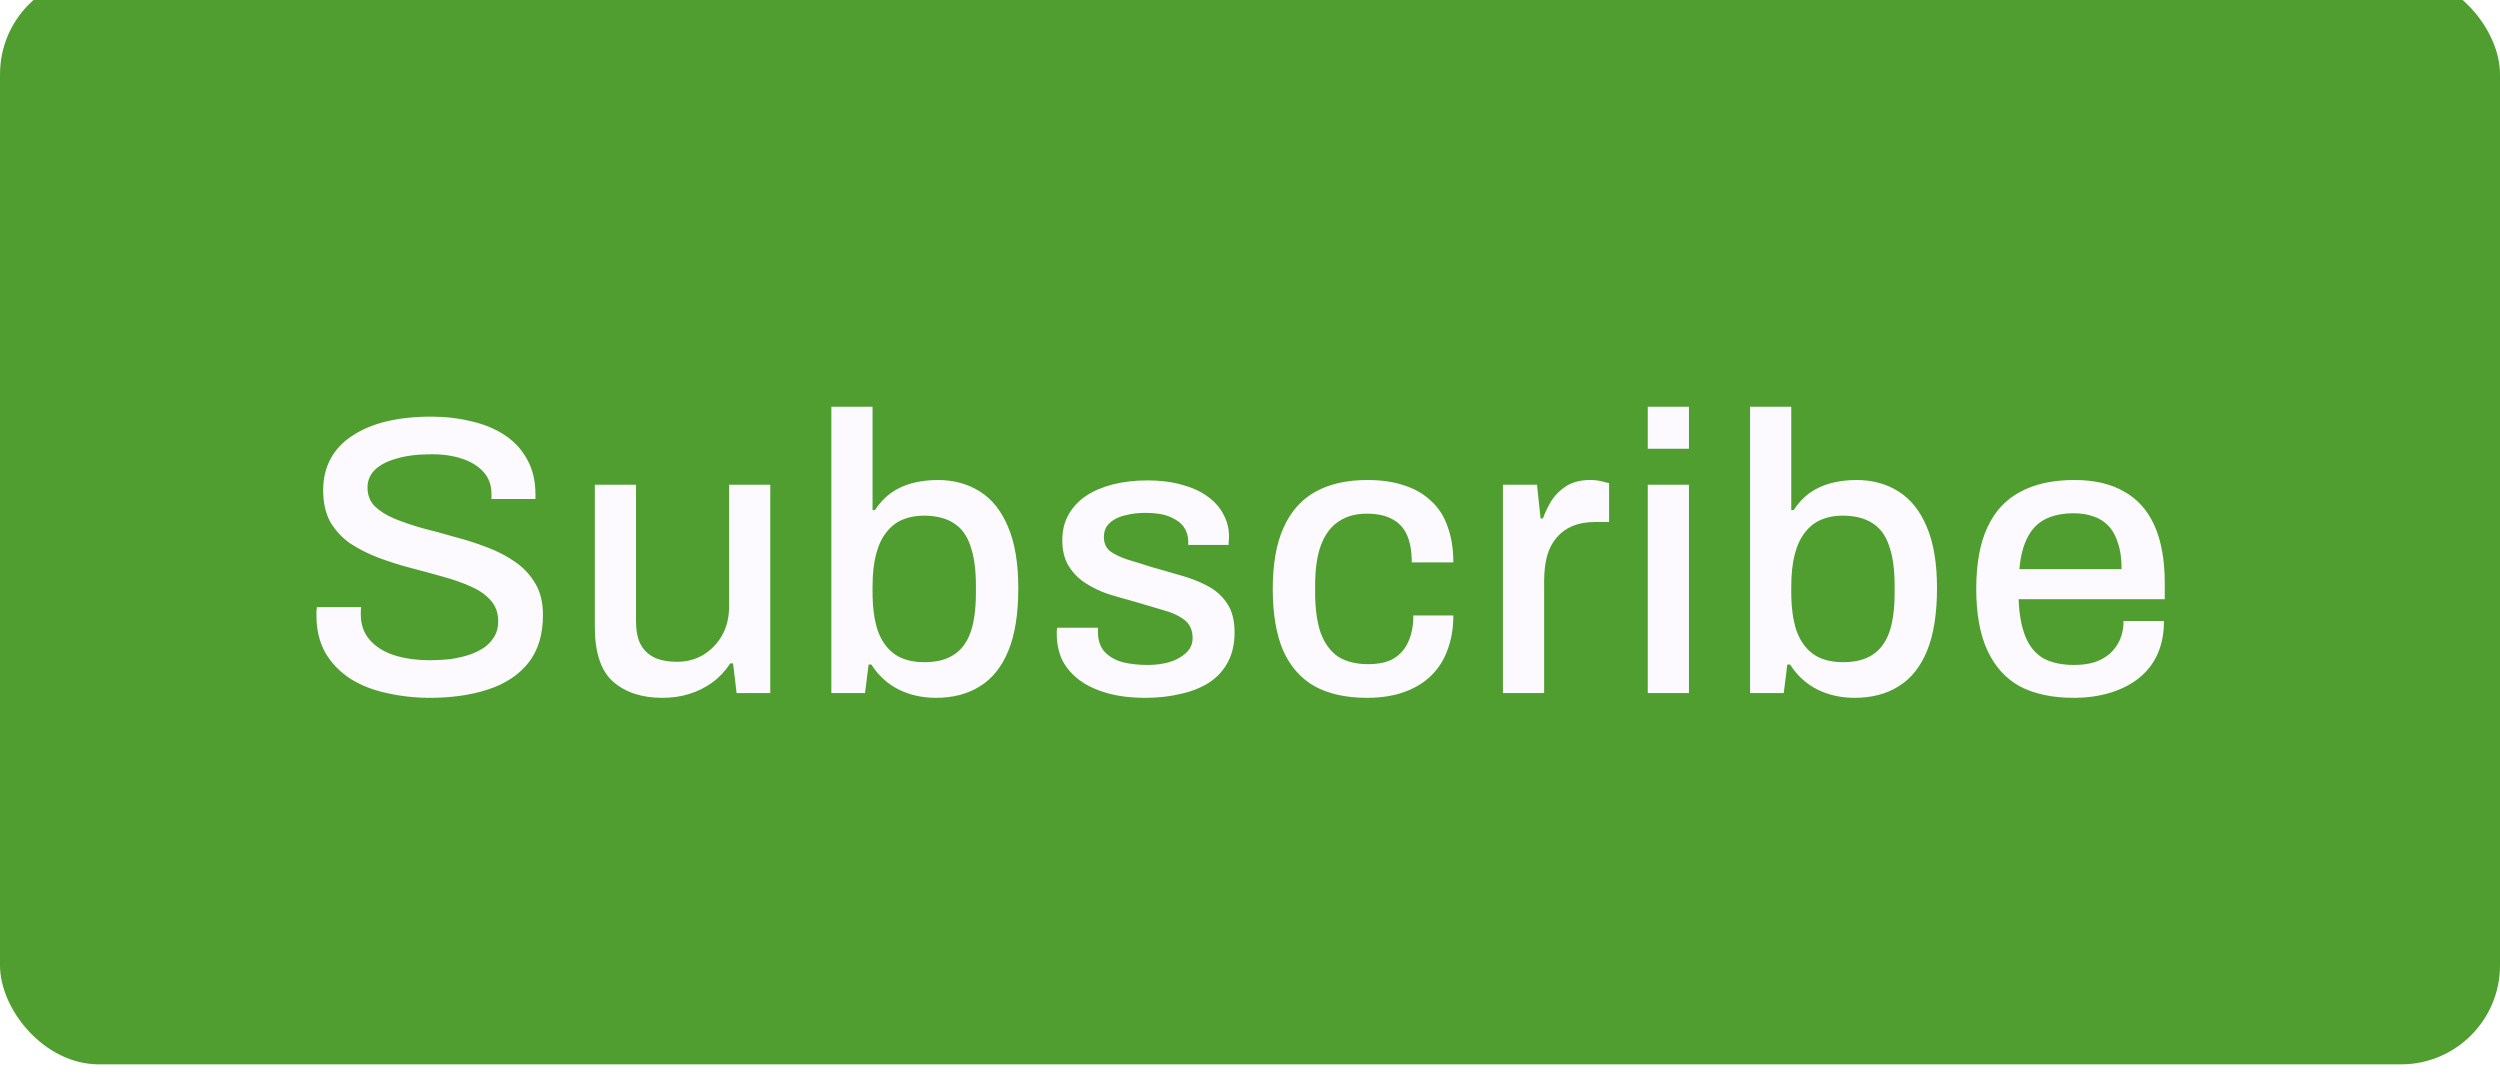 <svg width="101" height="44" viewBox="0 0 101 44" fill="none" xmlns="http://www.w3.org/2000/svg">
<g filter="url(#filter0_i_1_453)">
<g clip-path="url(#clip0_1_453)">
<rect width="101" height="44" rx="4" fill="#509E2F"/>
<g filter="url(#filter1_d_1_453)">
<path d="M17.36 27.192C16.763 27.192 16.187 27.128 15.632 27C15.077 26.883 14.587 26.691 14.16 26.424C13.733 26.147 13.397 25.8 13.152 25.384C12.907 24.957 12.784 24.451 12.784 23.864C12.784 23.8 12.784 23.741 12.784 23.688C12.795 23.624 12.8 23.571 12.8 23.528H14.592C14.592 23.56 14.587 23.608 14.576 23.672C14.576 23.736 14.576 23.789 14.576 23.832C14.576 24.227 14.693 24.563 14.928 24.84C15.163 25.117 15.488 25.325 15.904 25.464C16.331 25.603 16.816 25.672 17.36 25.672C17.659 25.672 17.947 25.656 18.224 25.624C18.501 25.581 18.752 25.523 18.976 25.448C19.211 25.363 19.413 25.261 19.584 25.144C19.755 25.016 19.888 24.867 19.984 24.696C20.08 24.525 20.128 24.328 20.128 24.104C20.128 23.763 20.027 23.48 19.824 23.256C19.632 23.032 19.365 22.845 19.024 22.696C18.693 22.547 18.315 22.413 17.888 22.296C17.472 22.179 17.04 22.061 16.592 21.944C16.144 21.827 15.707 21.688 15.28 21.528C14.864 21.368 14.485 21.176 14.144 20.952C13.813 20.717 13.547 20.429 13.344 20.088C13.152 19.736 13.056 19.309 13.056 18.808C13.056 18.328 13.157 17.901 13.36 17.528C13.563 17.155 13.856 16.845 14.24 16.6C14.624 16.344 15.083 16.152 15.616 16.024C16.149 15.896 16.752 15.832 17.424 15.832C18 15.832 18.544 15.896 19.056 16.024C19.568 16.141 20.016 16.328 20.4 16.584C20.784 16.84 21.083 17.165 21.296 17.56C21.52 17.955 21.632 18.424 21.632 18.968V19.16H19.856V18.952C19.856 18.611 19.755 18.323 19.552 18.088C19.349 17.853 19.067 17.672 18.704 17.544C18.341 17.416 17.92 17.352 17.44 17.352C16.875 17.352 16.4 17.411 16.016 17.528C15.632 17.635 15.339 17.789 15.136 17.992C14.944 18.184 14.848 18.419 14.848 18.696C14.848 19.005 14.949 19.261 15.152 19.464C15.355 19.656 15.621 19.821 15.952 19.96C16.293 20.099 16.672 20.227 17.088 20.344C17.515 20.451 17.947 20.568 18.384 20.696C18.832 20.813 19.264 20.952 19.68 21.112C20.107 21.272 20.485 21.469 20.816 21.704C21.157 21.939 21.429 22.232 21.632 22.584C21.835 22.925 21.936 23.347 21.936 23.848C21.936 24.637 21.739 25.283 21.344 25.784C20.949 26.275 20.405 26.632 19.712 26.856C19.029 27.08 18.245 27.192 17.36 27.192ZM26.751 27.192C25.94 27.192 25.284 26.979 24.783 26.552C24.281 26.115 24.031 25.373 24.031 24.328V18.584H25.695V24.072C25.695 24.392 25.732 24.659 25.807 24.872C25.892 25.085 26.009 25.256 26.159 25.384C26.308 25.512 26.484 25.603 26.687 25.656C26.889 25.709 27.113 25.736 27.359 25.736C27.743 25.736 28.089 25.645 28.399 25.464C28.719 25.272 28.975 25.011 29.167 24.68C29.359 24.339 29.455 23.949 29.455 23.512V18.584H31.119V27H29.759L29.615 25.8H29.503C29.3 26.109 29.06 26.365 28.783 26.568C28.505 26.771 28.196 26.925 27.855 27.032C27.524 27.139 27.156 27.192 26.751 27.192ZM37.811 27.192C37.256 27.192 36.755 27.08 36.307 26.856C35.859 26.632 35.491 26.296 35.203 25.848H35.091L34.947 27H33.587V15.432H35.251V19.608H35.347C35.528 19.331 35.742 19.101 35.987 18.92C36.243 18.739 36.531 18.605 36.851 18.52C37.171 18.435 37.518 18.392 37.891 18.392C38.531 18.392 39.096 18.547 39.587 18.856C40.078 19.165 40.456 19.64 40.723 20.28C41 20.92 41.139 21.747 41.139 22.76C41.139 23.795 41.006 24.637 40.739 25.288C40.472 25.939 40.088 26.419 39.587 26.728C39.096 27.037 38.504 27.192 37.811 27.192ZM37.347 25.752C37.827 25.752 38.216 25.656 38.515 25.464C38.824 25.272 39.054 24.973 39.203 24.568C39.352 24.152 39.427 23.613 39.427 22.952V22.664C39.427 22.003 39.352 21.464 39.203 21.048C39.064 20.632 38.84 20.328 38.531 20.136C38.222 19.933 37.816 19.832 37.315 19.832C37.006 19.832 36.723 19.885 36.467 19.992C36.211 20.099 35.992 20.269 35.811 20.504C35.63 20.728 35.491 21.021 35.395 21.384C35.299 21.747 35.251 22.184 35.251 22.696V22.92C35.251 23.528 35.32 24.045 35.459 24.472C35.608 24.888 35.838 25.208 36.147 25.432C36.456 25.645 36.856 25.752 37.347 25.752ZM46.277 27.192C45.69 27.192 45.173 27.128 44.725 27C44.277 26.872 43.903 26.696 43.605 26.472C43.306 26.248 43.077 25.981 42.917 25.672C42.767 25.352 42.693 25 42.693 24.616C42.693 24.563 42.693 24.515 42.693 24.472C42.703 24.429 42.709 24.392 42.709 24.36H44.357C44.357 24.392 44.357 24.424 44.357 24.456C44.357 24.477 44.357 24.504 44.357 24.536C44.357 24.867 44.447 25.133 44.629 25.336C44.81 25.528 45.05 25.667 45.349 25.752C45.658 25.827 45.994 25.864 46.357 25.864C46.677 25.864 46.97 25.827 47.237 25.752C47.514 25.667 47.738 25.544 47.909 25.384C48.09 25.224 48.181 25.021 48.181 24.776C48.181 24.456 48.069 24.211 47.845 24.04C47.621 23.869 47.327 23.736 46.965 23.64C46.602 23.533 46.223 23.421 45.829 23.304C45.477 23.208 45.125 23.107 44.773 23C44.431 22.883 44.122 22.733 43.845 22.552C43.567 22.371 43.343 22.141 43.173 21.864C43.002 21.587 42.917 21.24 42.917 20.824C42.917 20.429 43.002 20.083 43.173 19.784C43.343 19.485 43.578 19.235 43.877 19.032C44.186 18.829 44.549 18.675 44.965 18.568C45.391 18.461 45.855 18.408 46.357 18.408C46.879 18.408 47.343 18.467 47.749 18.584C48.154 18.691 48.495 18.845 48.773 19.048C49.061 19.251 49.279 19.496 49.429 19.784C49.578 20.061 49.653 20.36 49.653 20.68C49.653 20.744 49.647 20.813 49.637 20.888C49.637 20.952 49.637 20.995 49.637 21.016H48.005V20.872C48.005 20.659 47.946 20.467 47.829 20.296C47.711 20.125 47.525 19.987 47.269 19.88C47.023 19.773 46.693 19.72 46.277 19.72C45.999 19.72 45.754 19.747 45.541 19.8C45.327 19.843 45.151 19.907 45.013 19.992C44.874 20.077 44.767 20.179 44.693 20.296C44.629 20.413 44.597 20.547 44.597 20.696C44.597 20.941 44.682 21.133 44.853 21.272C45.034 21.4 45.269 21.512 45.557 21.608C45.845 21.693 46.154 21.789 46.485 21.896C46.869 22.003 47.258 22.115 47.653 22.232C48.047 22.339 48.41 22.477 48.741 22.648C49.082 22.819 49.354 23.053 49.557 23.352C49.77 23.651 49.877 24.051 49.877 24.552C49.877 25.011 49.786 25.411 49.605 25.752C49.423 26.093 49.167 26.371 48.837 26.584C48.517 26.787 48.138 26.936 47.701 27.032C47.263 27.139 46.789 27.192 46.277 27.192ZM55.227 27.192C54.385 27.192 53.681 27.037 53.115 26.728C52.55 26.408 52.123 25.923 51.835 25.272C51.558 24.621 51.419 23.795 51.419 22.792C51.419 21.789 51.563 20.968 51.851 20.328C52.139 19.677 52.566 19.192 53.131 18.872C53.707 18.552 54.411 18.392 55.243 18.392C55.819 18.392 56.321 18.467 56.747 18.616C57.174 18.755 57.537 18.968 57.835 19.256C58.134 19.533 58.353 19.88 58.491 20.296C58.641 20.712 58.715 21.187 58.715 21.72H57.035C57.035 21.272 56.971 20.904 56.843 20.616C56.715 20.328 56.518 20.115 56.251 19.976C55.985 19.827 55.638 19.752 55.211 19.752C54.763 19.752 54.385 19.859 54.075 20.072C53.766 20.275 53.531 20.589 53.371 21.016C53.211 21.432 53.131 21.981 53.131 22.664V22.936C53.131 23.587 53.206 24.131 53.355 24.568C53.515 24.995 53.75 25.315 54.059 25.528C54.379 25.731 54.785 25.832 55.275 25.832C55.702 25.832 56.043 25.757 56.299 25.608C56.566 25.448 56.763 25.224 56.891 24.936C57.03 24.637 57.099 24.28 57.099 23.864H58.715C58.715 24.365 58.641 24.819 58.491 25.224C58.353 25.629 58.134 25.981 57.835 26.28C57.547 26.568 57.185 26.792 56.747 26.952C56.31 27.112 55.803 27.192 55.227 27.192ZM60.719 27V18.584H62.095L62.239 19.944H62.335C62.431 19.677 62.553 19.427 62.703 19.192C62.863 18.957 63.066 18.765 63.311 18.616C63.567 18.467 63.876 18.392 64.239 18.392C64.409 18.392 64.559 18.408 64.687 18.44C64.826 18.472 64.932 18.499 65.007 18.52V20.088H64.447C64.106 20.088 63.801 20.141 63.535 20.248C63.279 20.355 63.06 20.515 62.879 20.728C62.708 20.931 62.58 21.181 62.495 21.48C62.42 21.779 62.383 22.115 62.383 22.488V27H60.719ZM66.57 17.128V15.432H68.234V17.128H66.57ZM66.57 27V18.584H68.234V27H66.57ZM74.927 27.192C74.372 27.192 73.871 27.08 73.423 26.856C72.975 26.632 72.607 26.296 72.319 25.848H72.207L72.063 27H70.703V15.432H72.367V19.608H72.463C72.644 19.331 72.857 19.101 73.103 18.92C73.359 18.739 73.647 18.605 73.967 18.52C74.287 18.435 74.633 18.392 75.007 18.392C75.647 18.392 76.212 18.547 76.703 18.856C77.193 19.165 77.572 19.64 77.839 20.28C78.116 20.92 78.255 21.747 78.255 22.76C78.255 23.795 78.121 24.637 77.855 25.288C77.588 25.939 77.204 26.419 76.703 26.728C76.212 27.037 75.62 27.192 74.927 27.192ZM74.463 25.752C74.943 25.752 75.332 25.656 75.631 25.464C75.94 25.272 76.169 24.973 76.319 24.568C76.468 24.152 76.543 23.613 76.543 22.952V22.664C76.543 22.003 76.468 21.464 76.319 21.048C76.18 20.632 75.956 20.328 75.647 20.136C75.337 19.933 74.932 19.832 74.431 19.832C74.121 19.832 73.839 19.885 73.583 19.992C73.327 20.099 73.108 20.269 72.927 20.504C72.745 20.728 72.607 21.021 72.511 21.384C72.415 21.747 72.367 22.184 72.367 22.696V22.92C72.367 23.528 72.436 24.045 72.575 24.472C72.724 24.888 72.953 25.208 73.263 25.432C73.572 25.645 73.972 25.752 74.463 25.752ZM83.776 27.192C82.912 27.192 82.187 27.037 81.6 26.728C81.024 26.408 80.587 25.923 80.288 25.272C79.99 24.621 79.84 23.795 79.84 22.792C79.84 21.779 79.99 20.952 80.288 20.312C80.587 19.661 81.03 19.181 81.616 18.872C82.203 18.552 82.934 18.392 83.808 18.392C84.608 18.392 85.275 18.547 85.808 18.856C86.352 19.155 86.763 19.613 87.04 20.232C87.318 20.851 87.456 21.629 87.456 22.568V23.208H81.552C81.574 23.805 81.664 24.307 81.824 24.712C81.984 25.107 82.224 25.4 82.544 25.592C82.875 25.773 83.291 25.864 83.792 25.864C84.102 25.864 84.379 25.827 84.624 25.752C84.87 25.667 85.078 25.549 85.248 25.4C85.419 25.24 85.552 25.053 85.648 24.84C85.744 24.616 85.792 24.365 85.792 24.088H87.424C87.424 24.589 87.339 25.032 87.168 25.416C86.998 25.8 86.747 26.125 86.416 26.392C86.096 26.648 85.712 26.845 85.264 26.984C84.816 27.123 84.32 27.192 83.776 27.192ZM81.584 21.992H85.712C85.712 21.576 85.664 21.229 85.568 20.952C85.483 20.664 85.355 20.429 85.184 20.248C85.014 20.067 84.811 19.939 84.576 19.864C84.342 19.779 84.075 19.736 83.776 19.736C83.328 19.736 82.944 19.816 82.624 19.976C82.315 20.136 82.075 20.387 81.904 20.728C81.734 21.059 81.627 21.48 81.584 21.992Z" fill="#FCFAFF"/>
</g>
</g>
</g>
<defs>
<filter id="filter0_i_1_453" x="0" y="-1" width="101" height="45" filterUnits="userSpaceOnUse" color-interpolation-filters="sRGB">
<feFlood flood-opacity="0" result="BackgroundImageFix"/>
<feBlend mode="normal" in="SourceGraphic" in2="BackgroundImageFix" result="shape"/>
<feColorMatrix in="SourceAlpha" type="matrix" values="0 0 0 0 0 0 0 0 0 0 0 0 0 0 0 0 0 0 127 0" result="hardAlpha"/>
<feOffset dy="-1"/>
<feGaussianBlur stdDeviation="2"/>
<feComposite in2="hardAlpha" operator="arithmetic" k2="-1" k3="1"/>
<feColorMatrix type="matrix" values="0 0 0 0 0 0 0 0 0 0 0 0 0 0 0 0 0 0 0.16 0"/>
<feBlend mode="normal" in2="shape" result="effect1_innerShadow_1_453"/>
</filter>
<filter id="filter1_d_1_453" x="10.784" y="15.432" width="78.672" height="15.76" filterUnits="userSpaceOnUse" color-interpolation-filters="sRGB">
<feFlood flood-opacity="0" result="BackgroundImageFix"/>
<feColorMatrix in="SourceAlpha" type="matrix" values="0 0 0 0 0 0 0 0 0 0 0 0 0 0 0 0 0 0 127 0" result="hardAlpha"/>
<feOffset dy="2"/>
<feGaussianBlur stdDeviation="1"/>
<feComposite in2="hardAlpha" operator="out"/>
<feColorMatrix type="matrix" values="0 0 0 0 0 0 0 0 0 0 0 0 0 0 0 0 0 0 0.16 0"/>
<feBlend mode="normal" in2="BackgroundImageFix" result="effect1_dropShadow_1_453"/>
<feBlend mode="normal" in="SourceGraphic" in2="effect1_dropShadow_1_453" result="shape"/>
</filter>
<clipPath id="clip0_1_453">
<rect width="101" height="44" rx="4" fill="white"/>
</clipPath>
</defs>
</svg>
